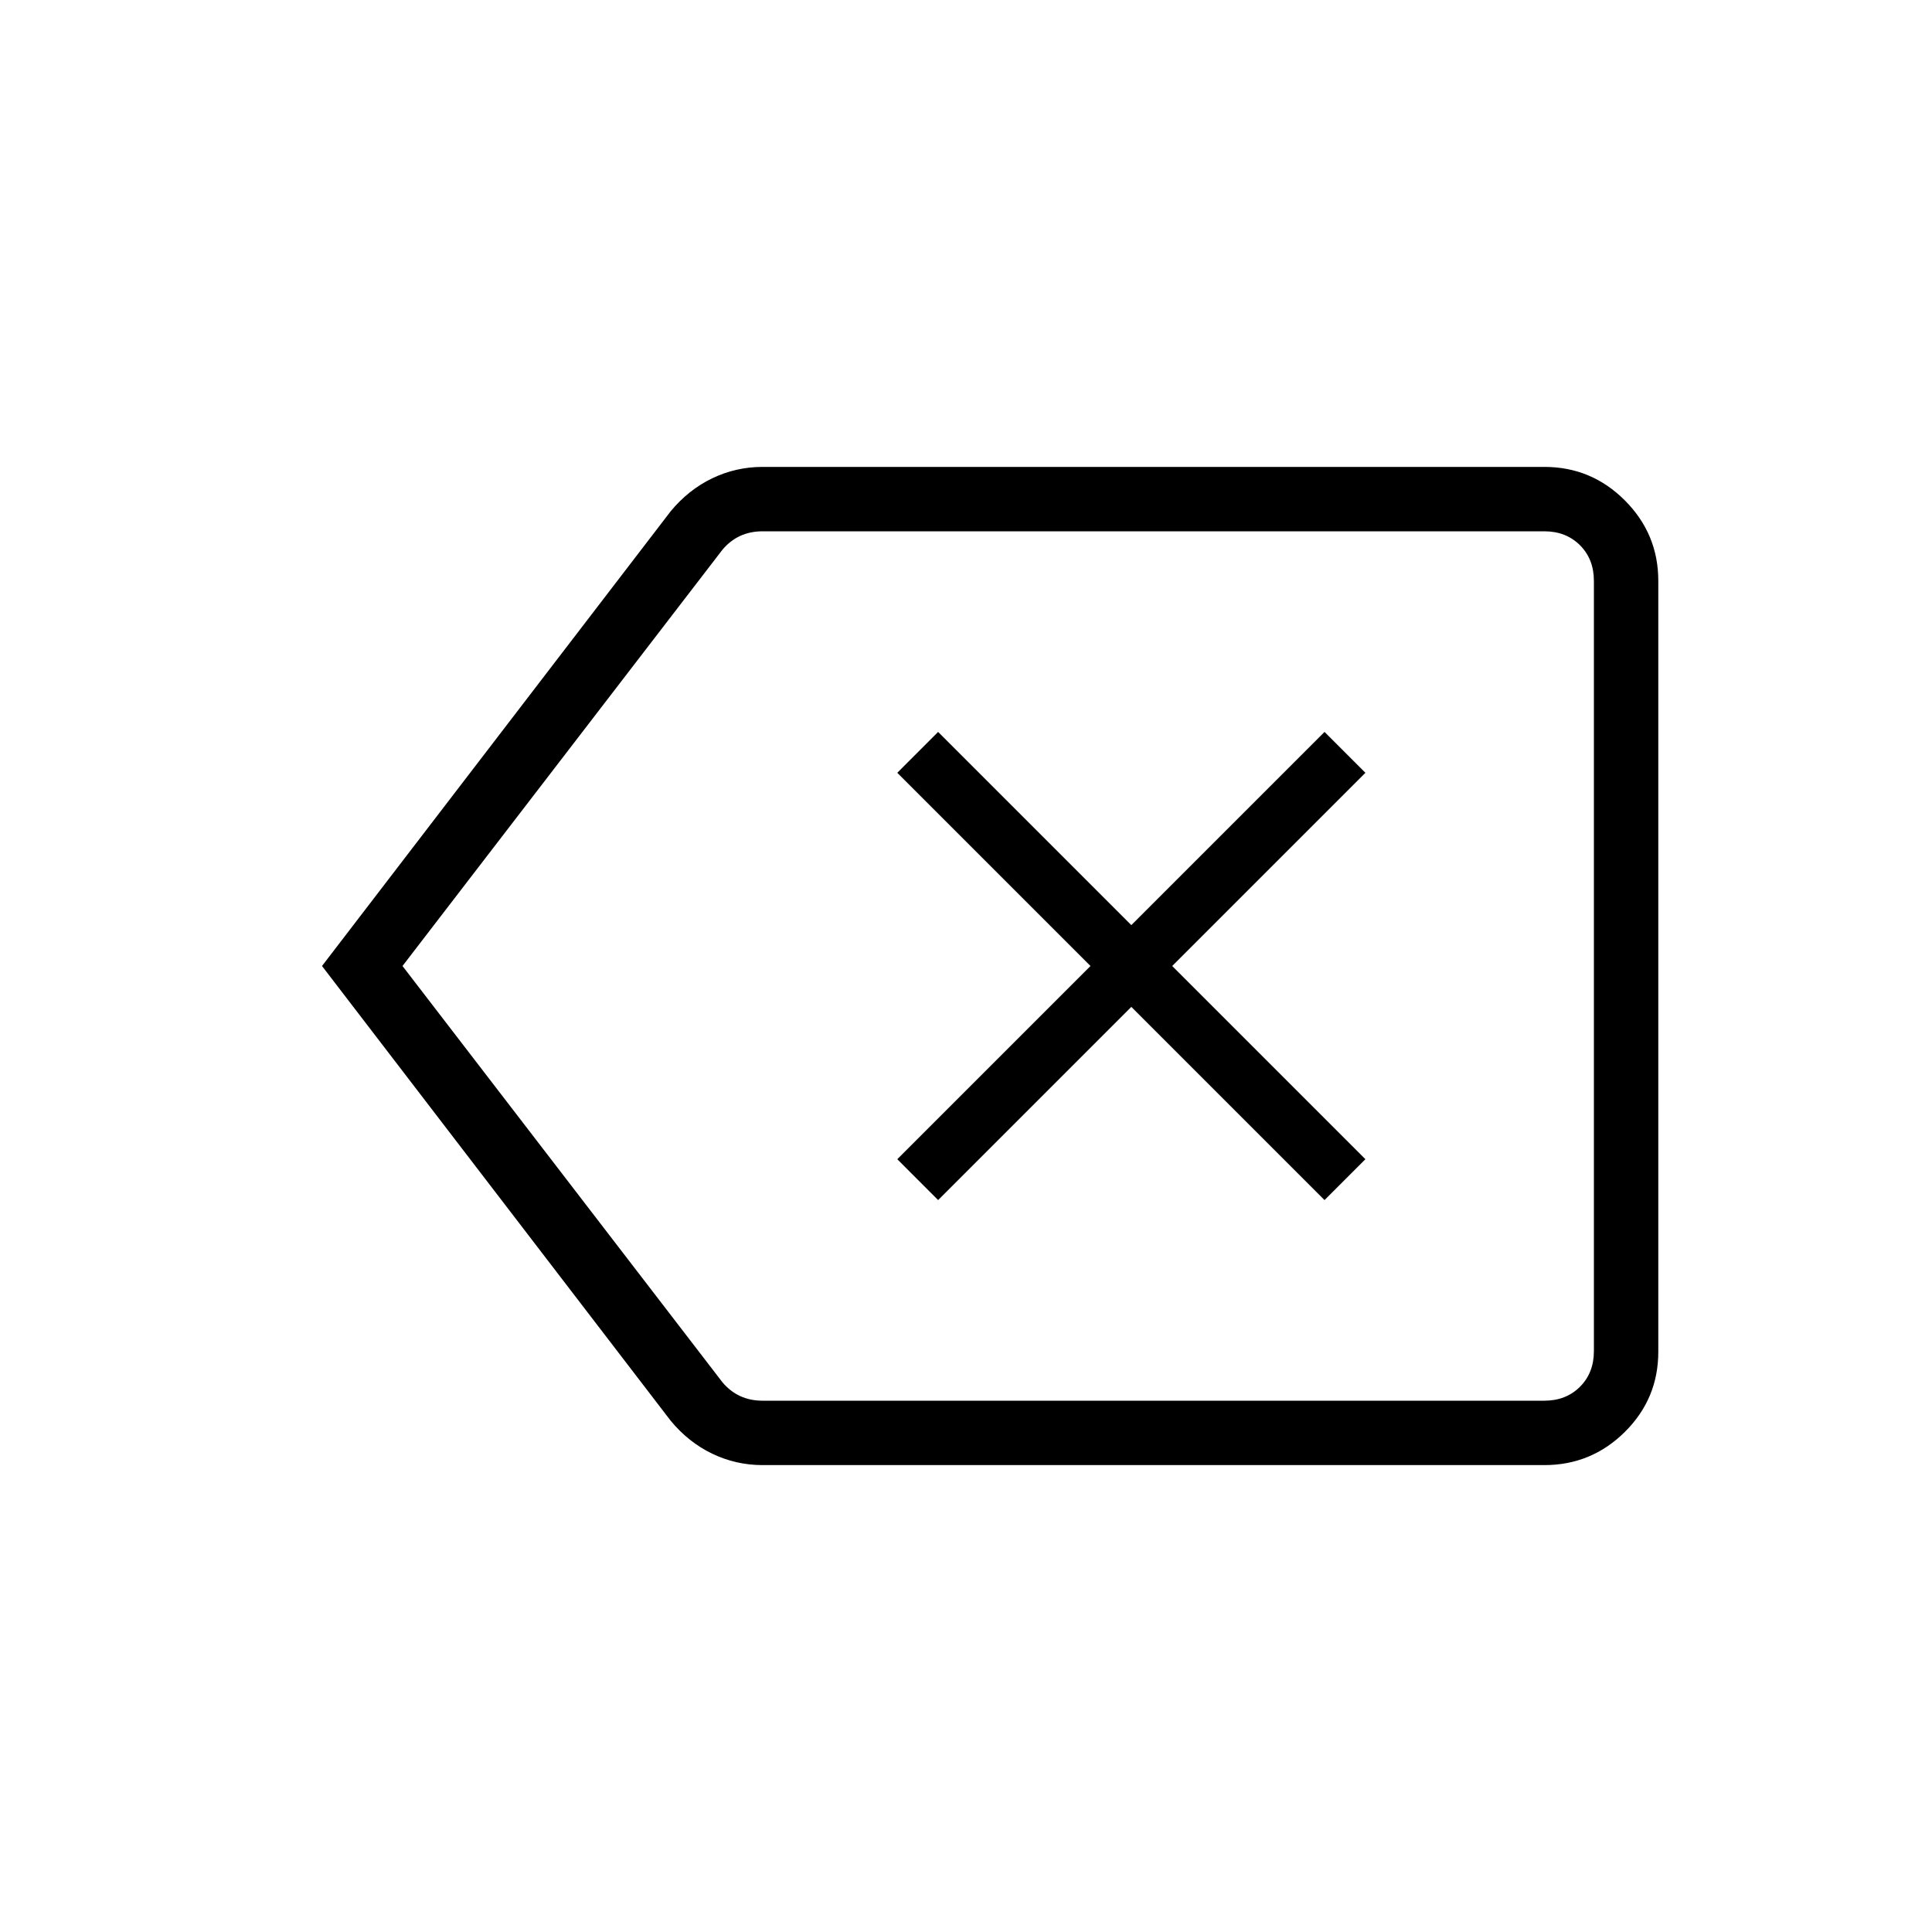 <svg xmlns="http://www.w3.org/2000/svg" height="20" viewBox="0 -960 960 960" width="20"><path d="m466.15-363.69 96-96 96 96L678.46-384l-96-96 96-96-20.31-20.31-96 96-96-96-20.3 20.31 96 96-96 96 20.3 20.31ZM378.92-232q-13.19 0-25-5.66-11.8-5.66-20.69-16.42L160-480l173.23-225.92q8.89-10.76 20.69-16.42 11.81-5.66 25-5.66h388.46q23.36 0 39.99 16.64Q824-694.71 824-671.34v383.01q0 23.37-16.63 39.85T767.38-232H378.92ZM200-480l158.92 206.77q3.85 4.61 8.85 6.92 5 2.31 11.15 2.31h388.46q10.77 0 17.7-6.92 6.92-6.93 6.92-17.7v-382.76q0-10.77-6.92-17.7-6.93-6.92-17.7-6.92H378.92q-6.15 0-11.15 2.31t-8.85 6.92L200-480Zm372.77 0Z"/></svg>